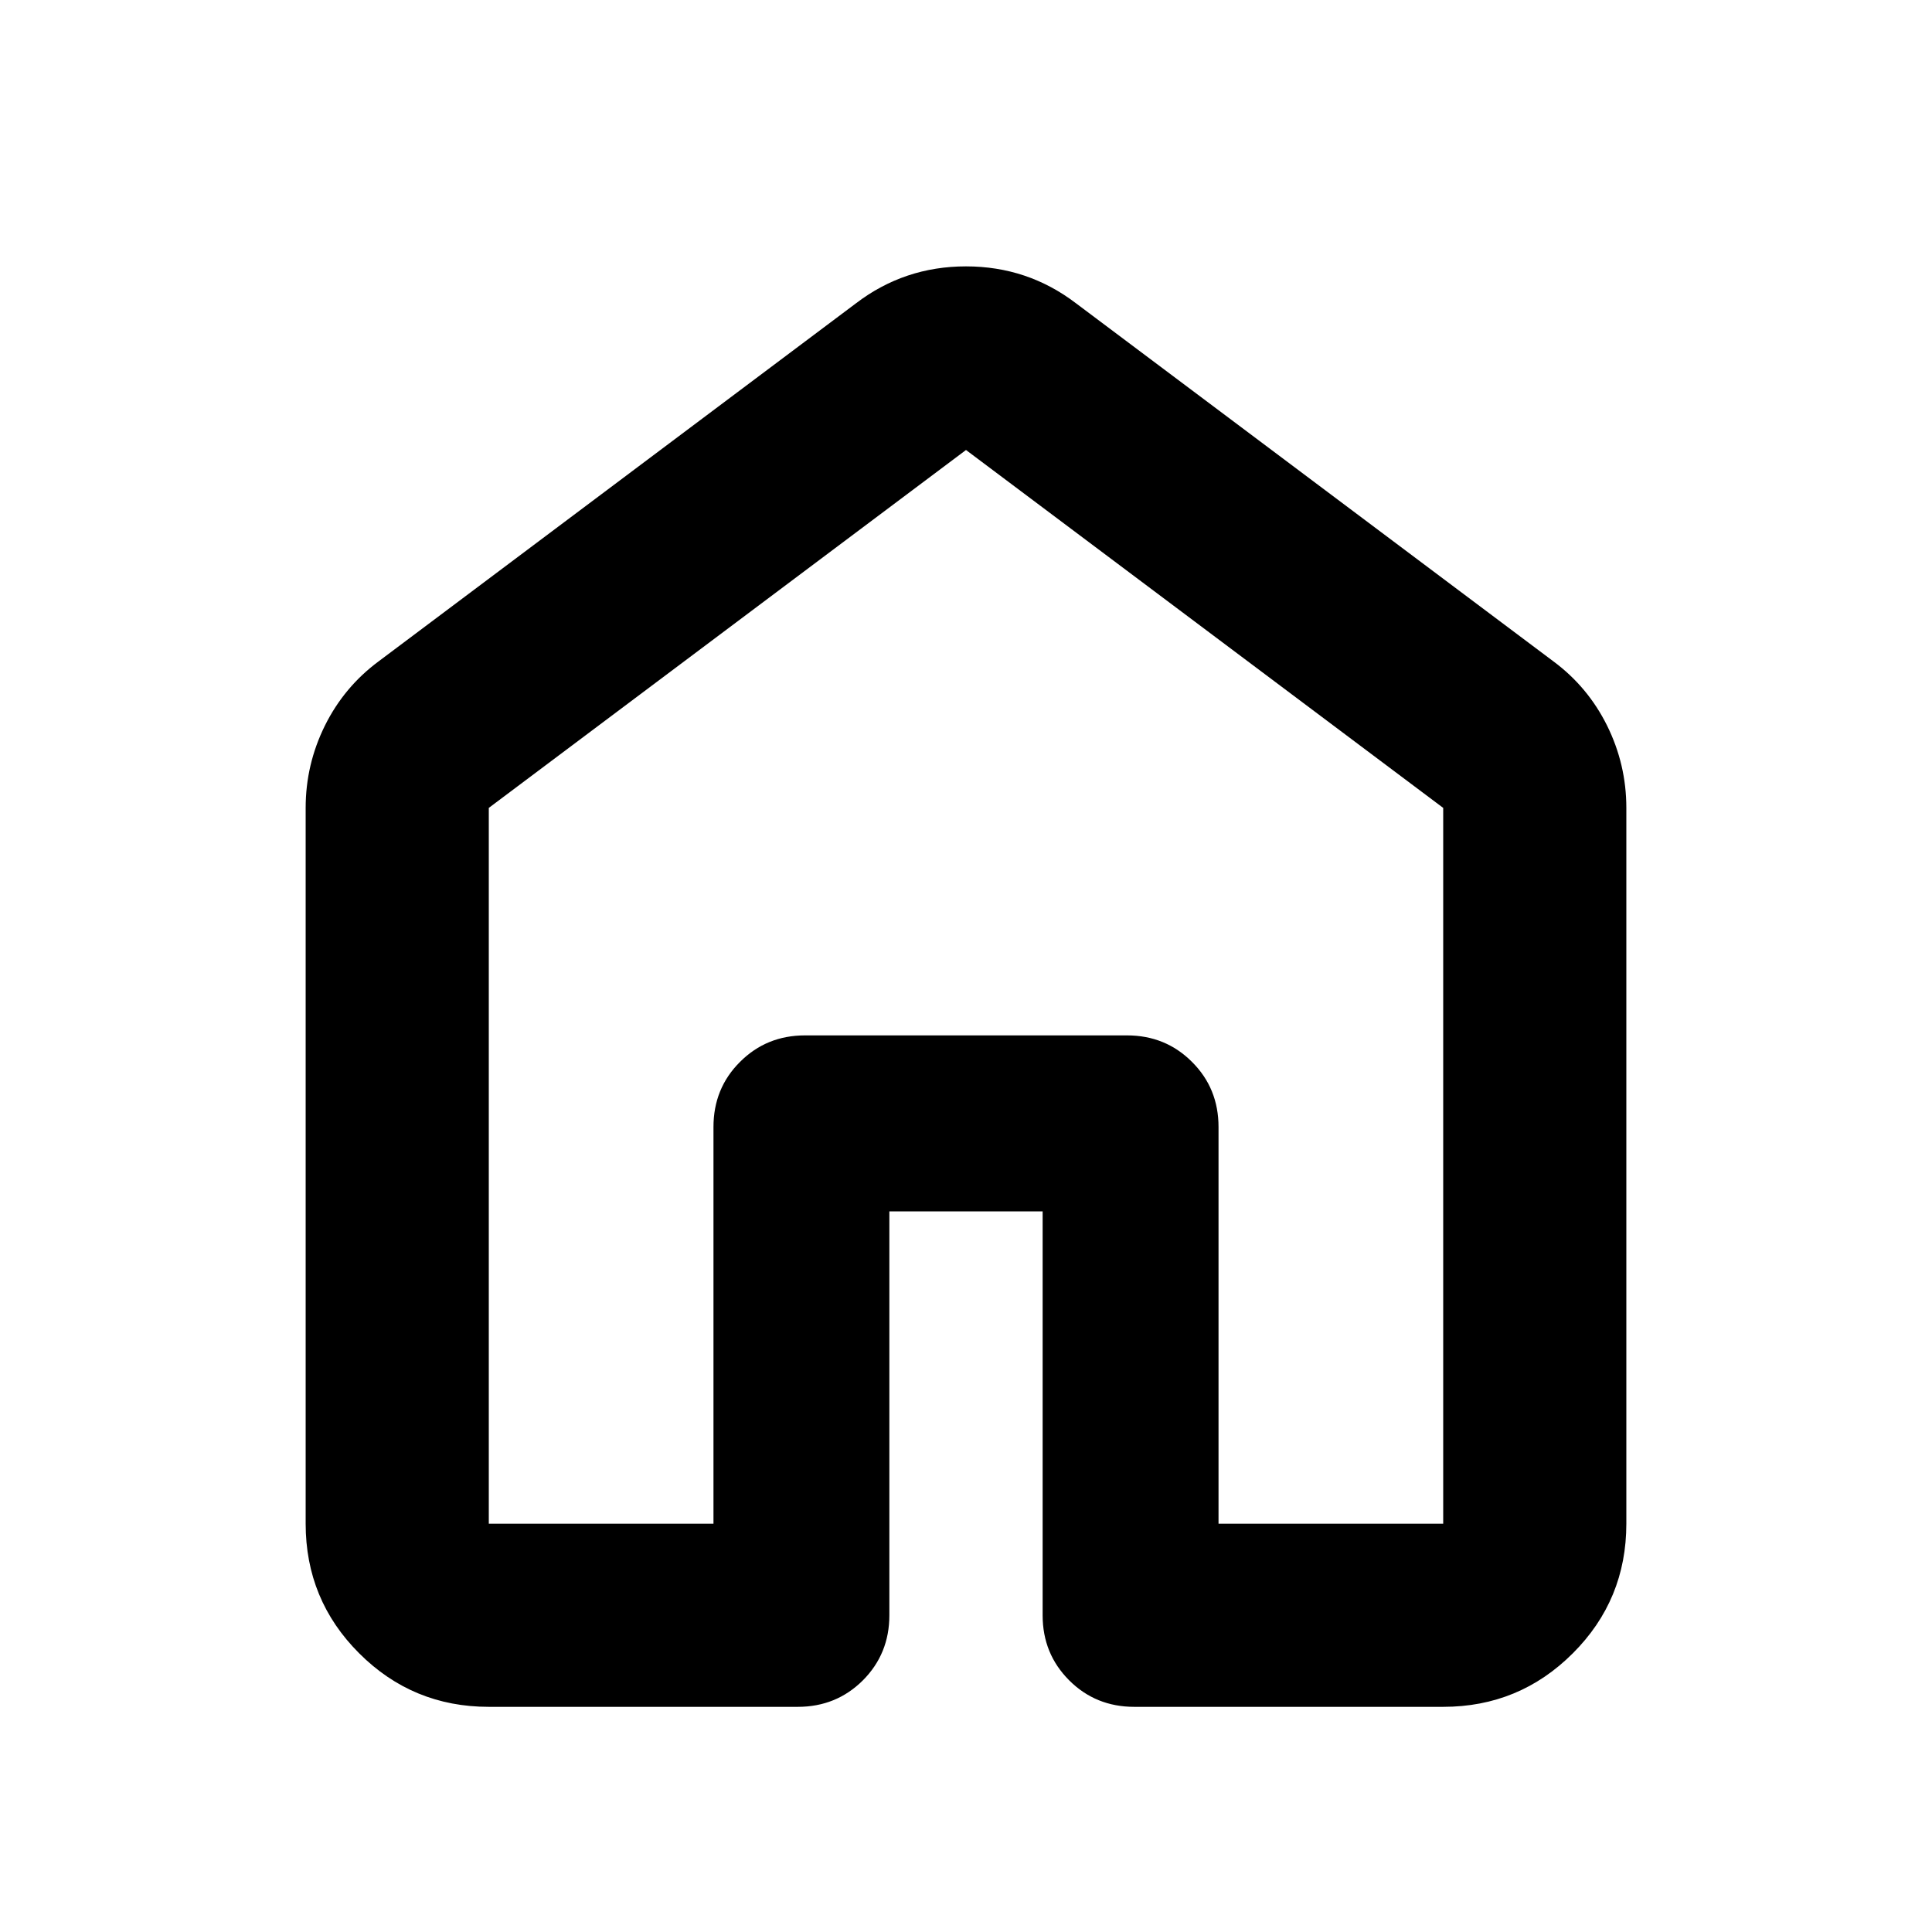 <svg width="24" height="24" viewBox="0 0 24 24" fill="none" xmlns="http://www.w3.org/2000/svg">
<path d="M6.072 18.928H8.863V14C8.863 13.681 8.972 13.411 9.192 13.192C9.411 12.972 9.681 12.862 10 12.862H14C14.319 12.862 14.589 12.972 14.808 13.192C15.028 13.411 15.137 13.681 15.137 14V18.928H17.928V10.036L12 5.59L6.072 10.036V18.928ZM3.797 18.928V10.036C3.797 9.676 3.877 9.336 4.036 9.014C4.196 8.692 4.419 8.426 4.704 8.215L10.633 3.768C11.034 3.462 11.49 3.309 12 3.309C12.51 3.309 12.966 3.462 13.367 3.768L19.296 8.215C19.581 8.426 19.804 8.692 19.964 9.014C20.123 9.336 20.203 9.676 20.203 10.036V18.928C20.203 19.558 19.982 20.095 19.538 20.538C19.095 20.981 18.558 21.203 17.928 21.203H14.09C13.771 21.203 13.501 21.093 13.282 20.874C13.062 20.654 12.952 20.385 12.952 20.066V15.048H11.048V20.066C11.048 20.385 10.938 20.654 10.719 20.874C10.499 21.093 10.23 21.203 9.91 21.203H6.072C5.442 21.203 4.905 20.981 4.462 20.538C4.018 20.095 3.797 19.558 3.797 18.928Z" fill="black"/>
</svg>
